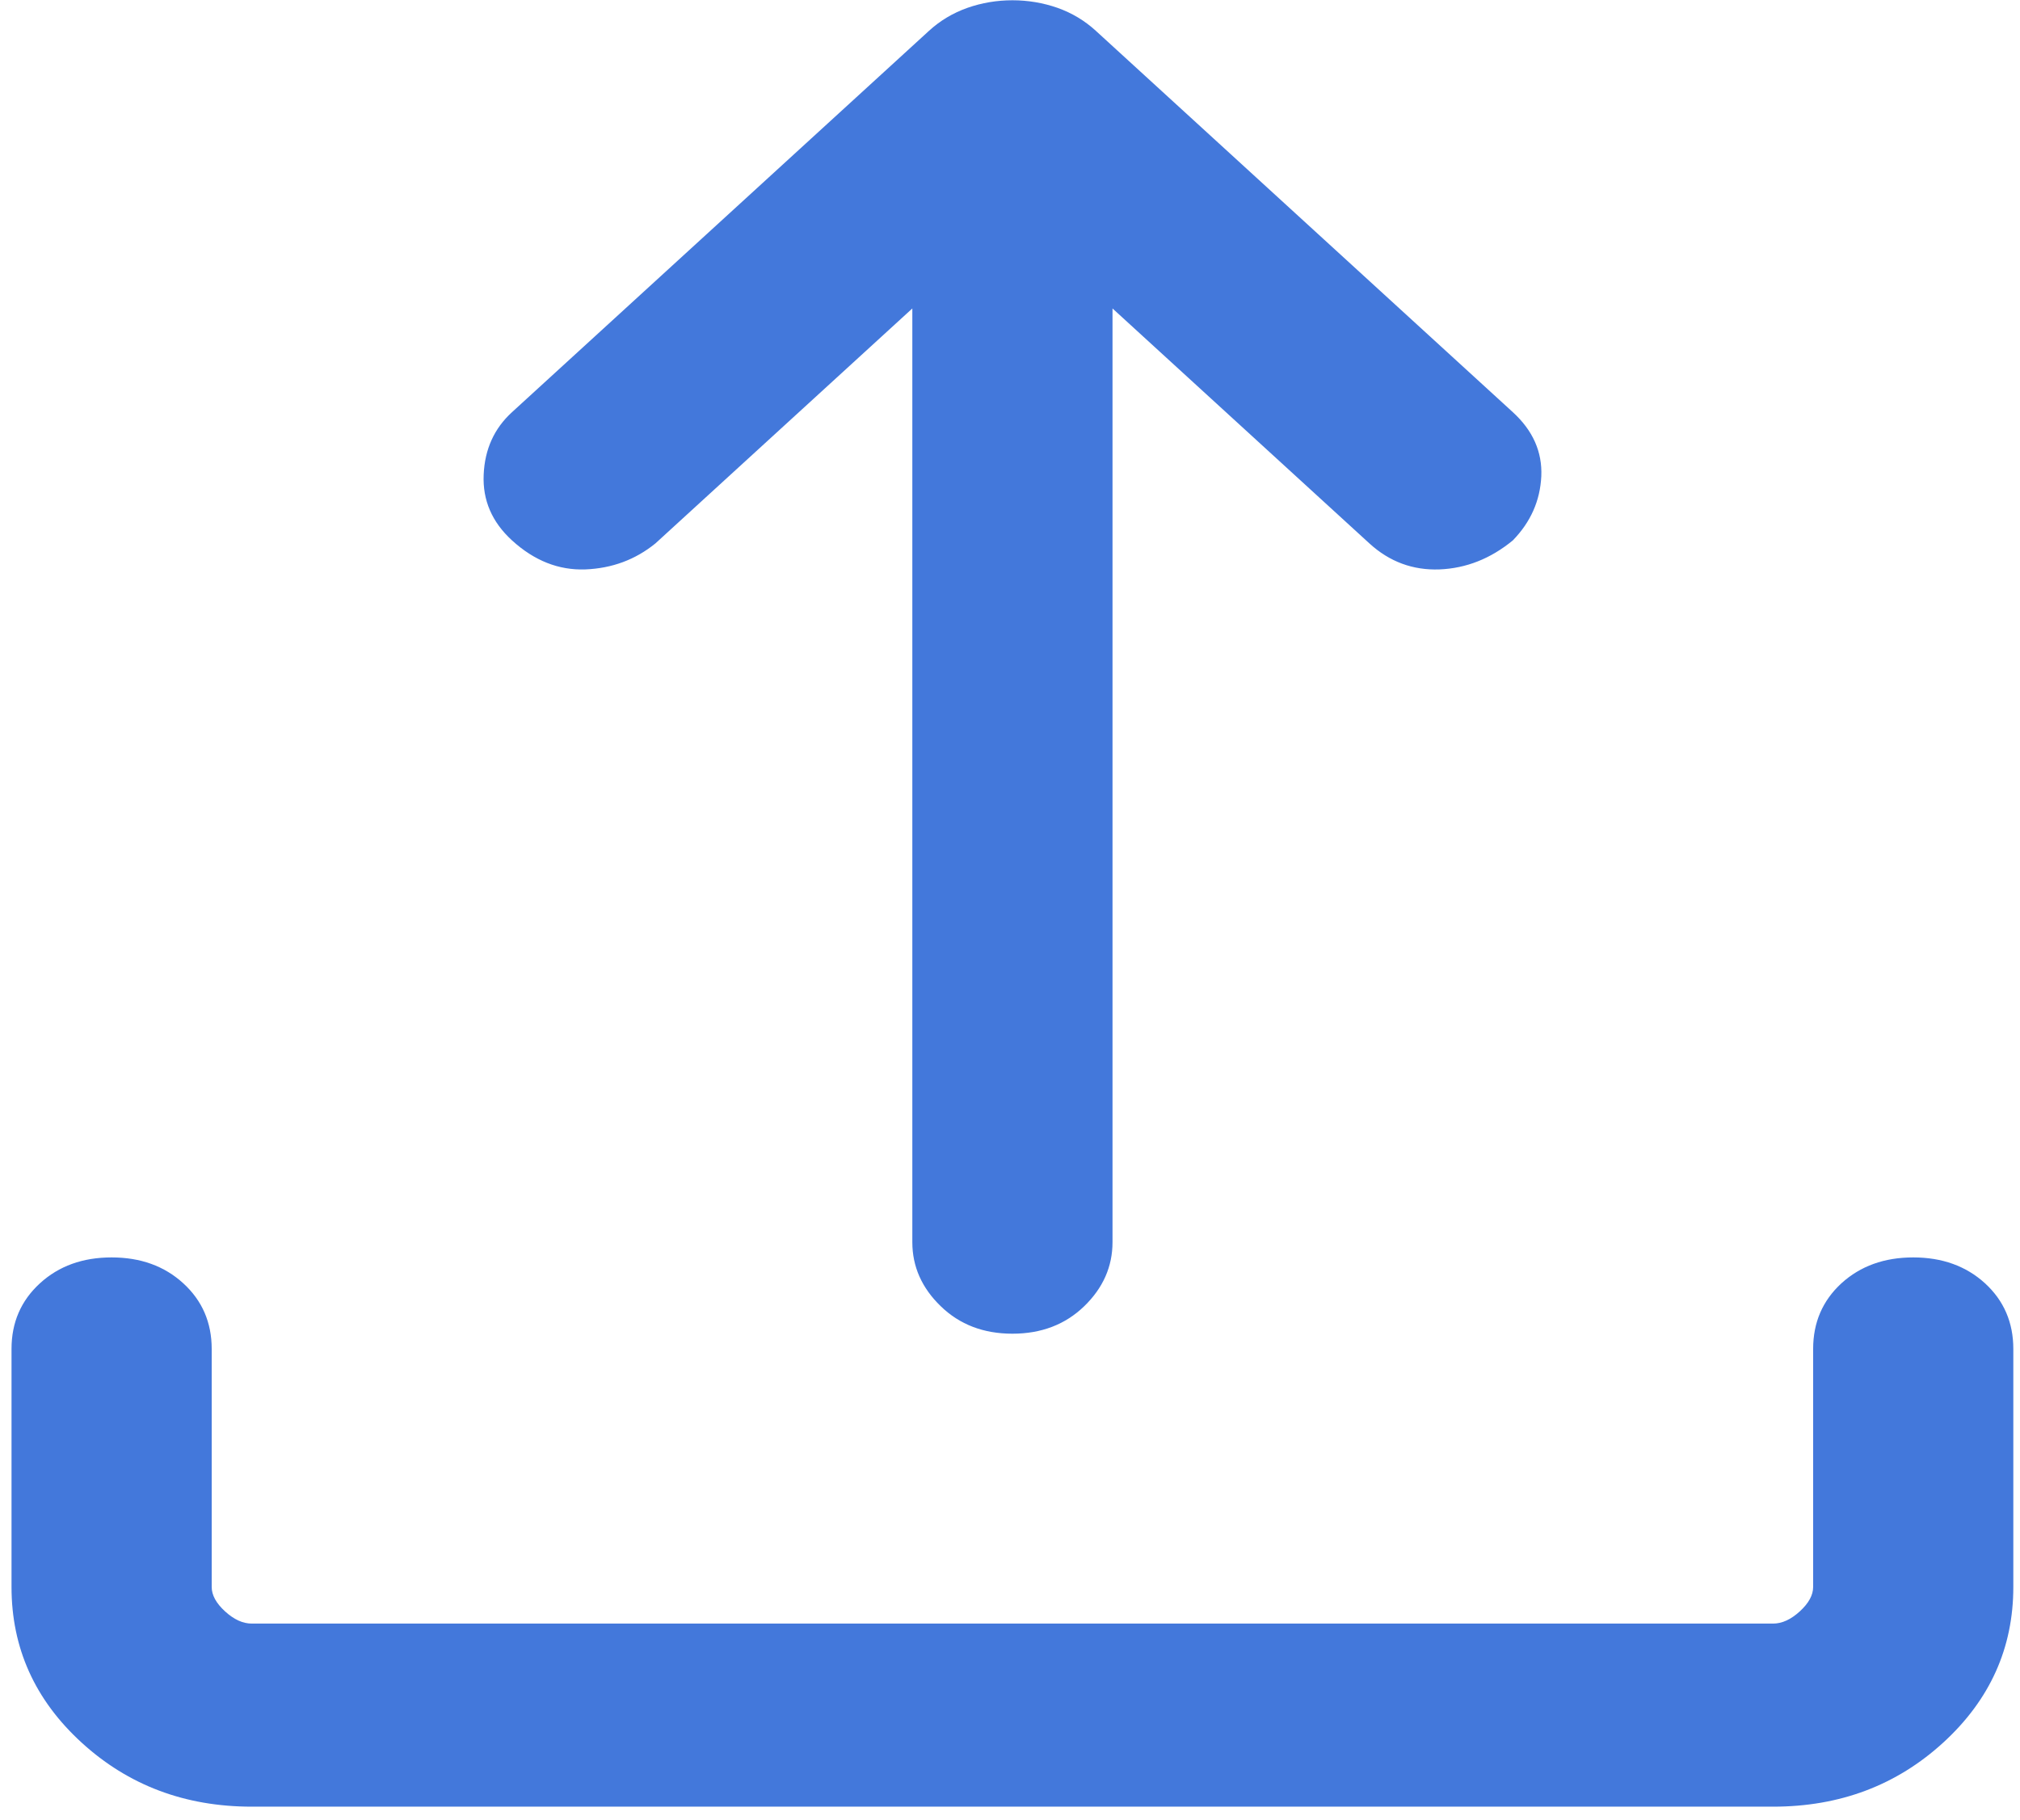 <svg width="111" height="100" viewBox="0 0 111 100" fill="none" xmlns="http://www.w3.org/2000/svg">
<path d="M55.633 73.272C54.044 73.272 52.731 72.769 51.695 71.763C50.654 70.758 50.133 69.584 50.133 68.243V16.946L36.016 29.854C34.916 30.748 33.633 31.224 32.166 31.283C30.7 31.336 29.355 30.804 28.133 29.687C27.033 28.681 26.515 27.478 26.578 26.079C26.637 24.684 27.155 23.54 28.133 22.646L51.05 1.692C51.661 1.133 52.365 0.713 53.161 0.431C53.953 0.154 54.777 0.015 55.633 0.015C56.488 0.015 57.315 0.154 58.111 0.431C58.904 0.713 59.605 1.133 60.216 1.692L83.133 22.646C84.233 23.652 84.754 24.825 84.695 26.166C84.631 27.508 84.111 28.681 83.133 29.687C81.911 30.693 80.566 31.224 79.1 31.283C77.633 31.336 76.35 30.86 75.249 29.854L61.133 16.946V68.243C61.133 69.584 60.615 70.758 59.578 71.763C58.537 72.769 57.222 73.272 55.633 73.272ZM13.833 99.256C10.166 99.256 7.049 98.082 4.483 95.735C1.916 93.388 0.633 90.539 0.633 87.186V74.11C0.633 72.657 1.153 71.455 2.195 70.503C3.231 69.555 4.544 69.081 6.133 69.081C7.722 69.081 9.034 69.555 10.071 70.503C11.112 71.455 11.633 72.657 11.633 74.11V87.186C11.633 87.633 11.877 88.08 12.366 88.527C12.855 88.974 13.344 89.198 13.833 89.198H97.433C97.922 89.198 98.411 88.974 98.9 88.527C99.388 88.08 99.633 87.633 99.633 87.186V74.11C99.633 72.657 100.151 71.455 101.187 70.503C102.229 69.555 103.544 69.081 105.133 69.081C106.722 69.081 108.037 69.555 109.078 70.503C110.115 71.455 110.633 72.657 110.633 74.11V87.186C110.633 90.539 109.349 93.388 106.783 95.735C104.216 98.082 101.099 99.256 97.433 99.256H13.833Z" fill="#4378DB"/>
</svg>

